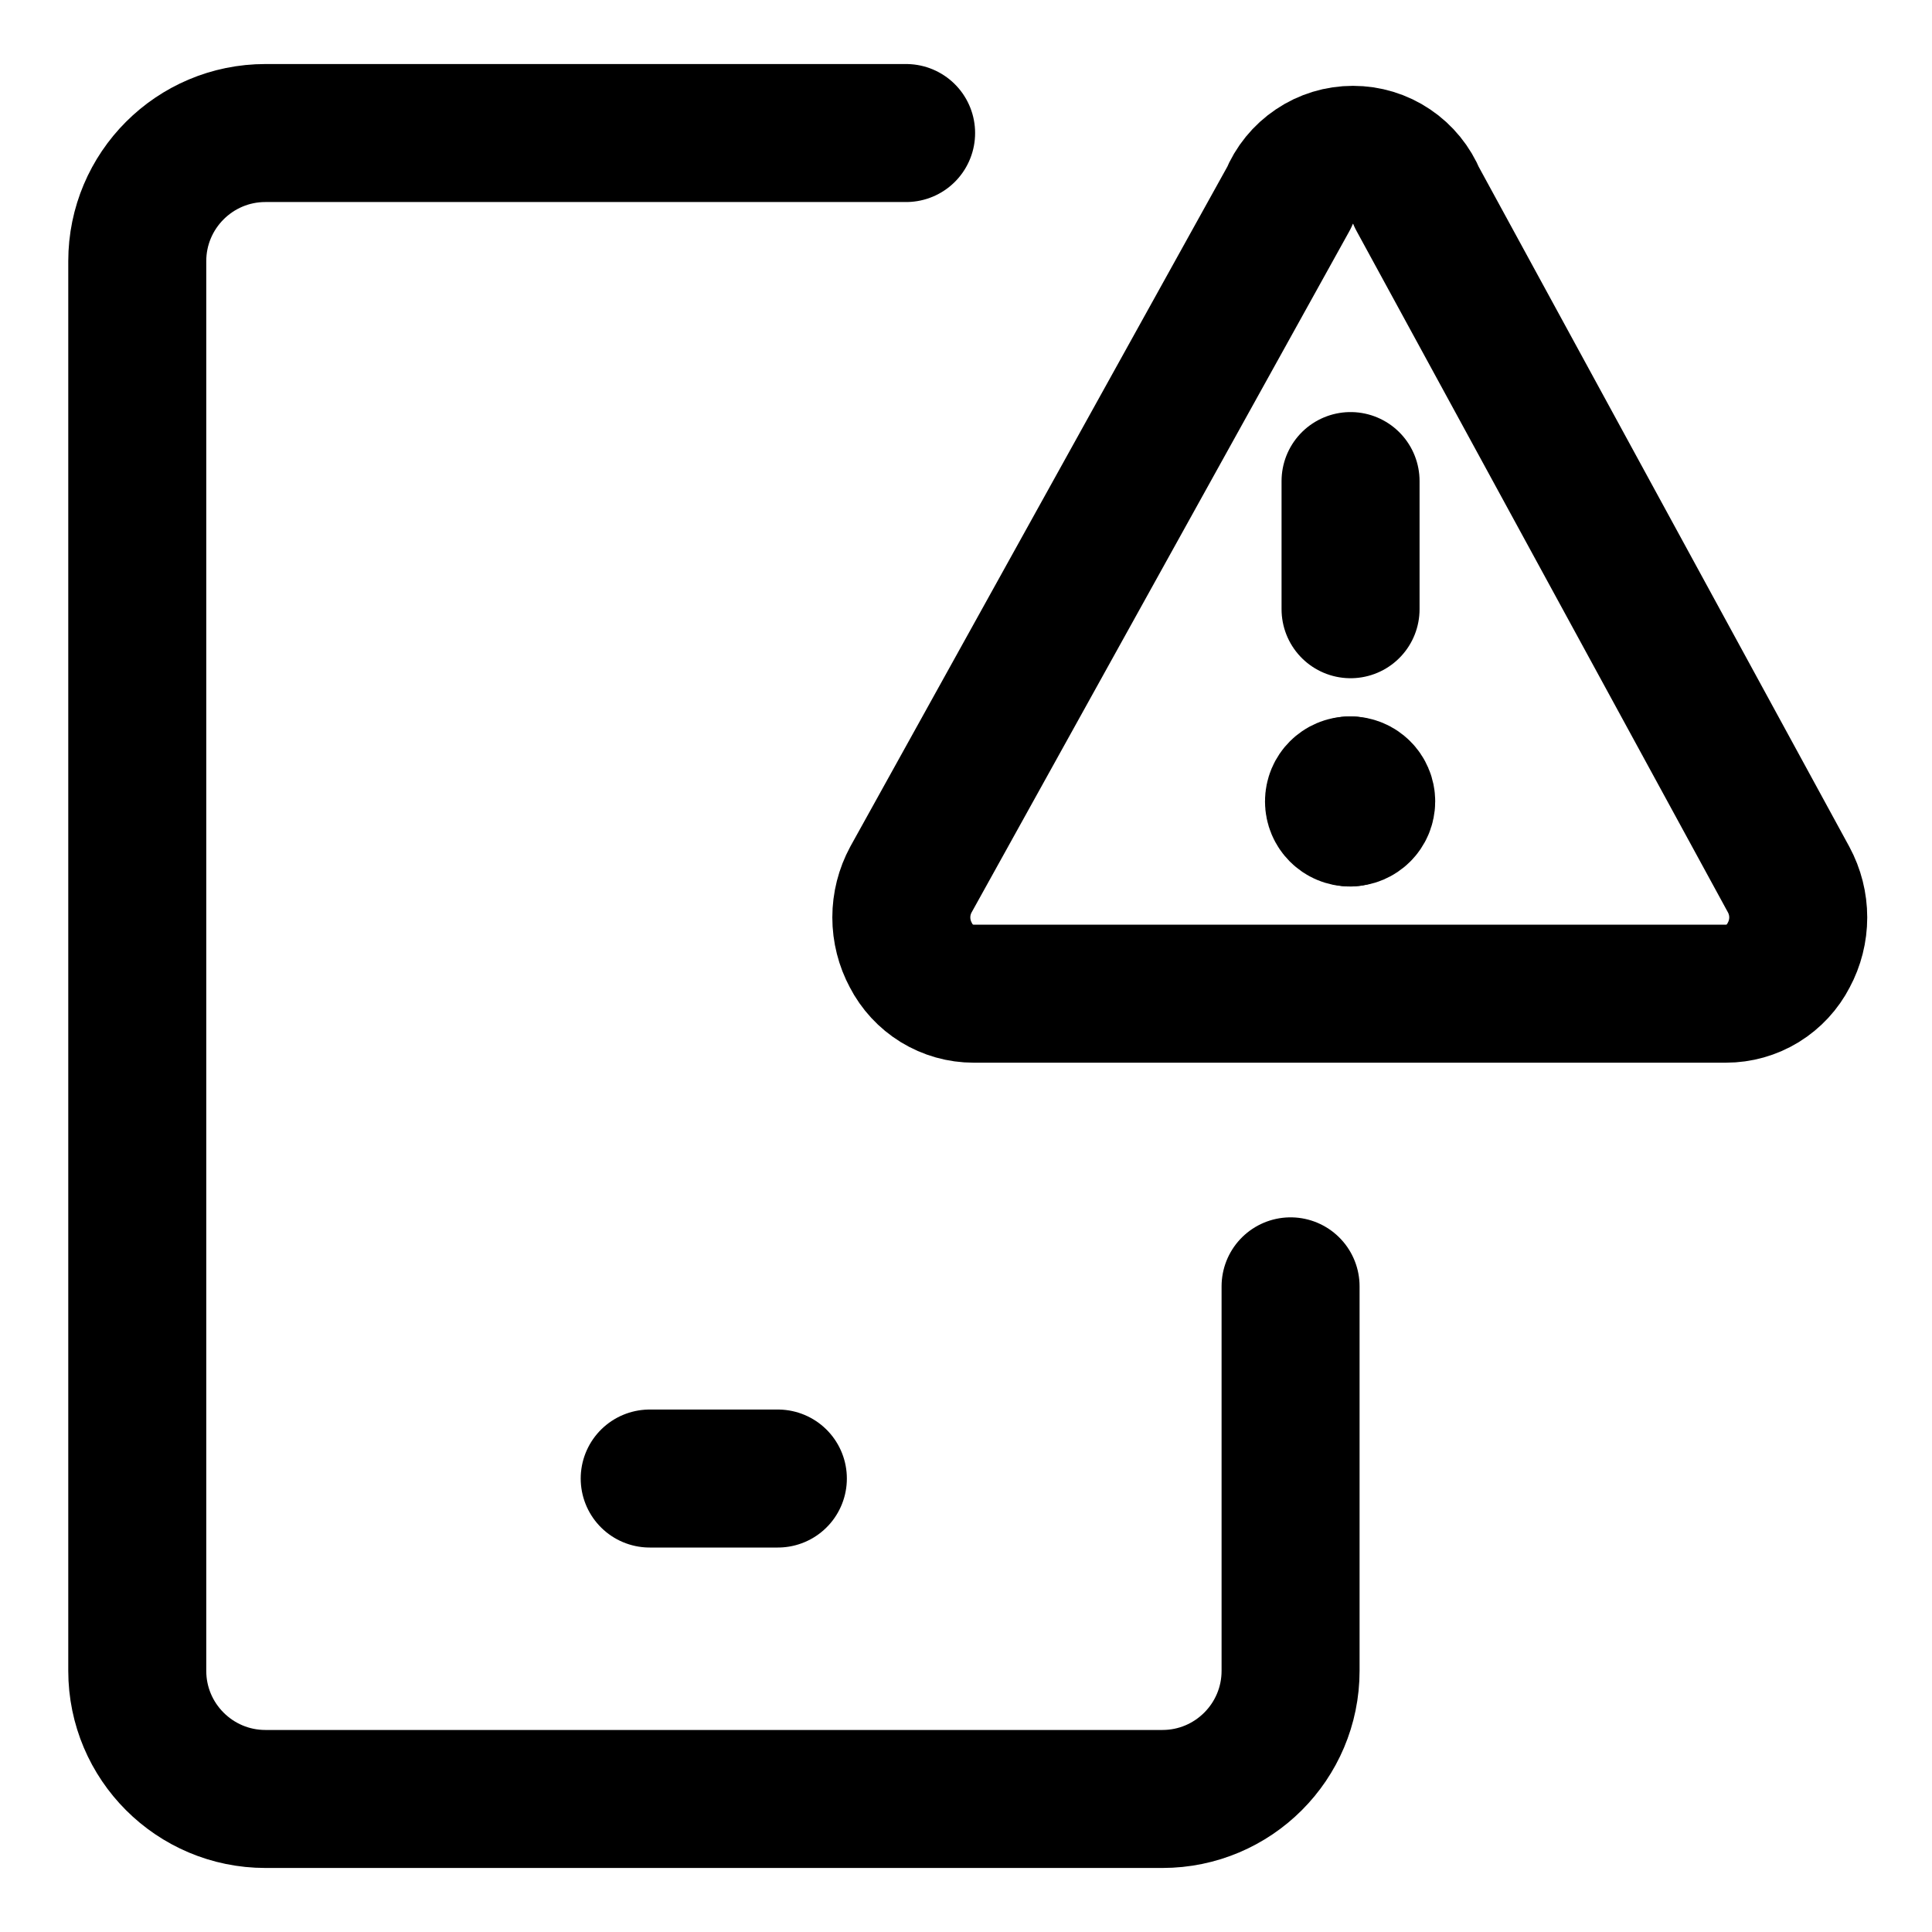 <svg width="21" height="21" viewBox="0 0 21 21" fill="none" xmlns="http://www.w3.org/2000/svg">
<g clip-path="url(#clip0_146_400512)">
<path d="M14.028 13.982V18.161C14.028 18.93 13.404 19.554 12.635 19.554H2.885C2.116 19.554 1.492 18.93 1.492 18.161V2.839C1.492 2.07 2.116 1.446 2.885 1.446H9.849" stroke="black" stroke-width="1.5" stroke-linecap="round" stroke-linejoin="round"/>
<path d="M7.062 16.071H8.455" stroke="black" stroke-width="1.5" stroke-linecap="round" stroke-linejoin="round"/>
<path d="M19.442 9.561C19.51 9.687 19.546 9.828 19.546 9.972C19.546 10.115 19.51 10.257 19.442 10.383C19.378 10.508 19.28 10.614 19.16 10.688C19.039 10.762 18.901 10.801 18.759 10.801H10.583C10.442 10.801 10.304 10.762 10.183 10.688C10.063 10.614 9.965 10.508 9.901 10.383C9.833 10.257 9.797 10.115 9.797 9.972C9.797 9.828 9.833 9.687 9.901 9.561L14.01 2.151C14.066 2.013 14.163 1.894 14.287 1.811C14.411 1.727 14.557 1.683 14.706 1.683C14.856 1.683 15.002 1.727 15.126 1.811C15.25 1.894 15.346 2.013 15.403 2.151L19.442 9.561Z" stroke="black" stroke-width="1.5" stroke-linecap="round" stroke-linejoin="round"/>
<path d="M14.68 6.622V5.229" stroke="black" stroke-width="1.5" stroke-linecap="round" stroke-linejoin="round"/>
<path d="M14.674 8.886C14.578 8.886 14.5 8.808 14.5 8.711C14.5 8.615 14.578 8.537 14.674 8.537" stroke="black" stroke-width="1.5" stroke-linecap="round" stroke-linejoin="round"/>
<path d="M14.676 8.885C14.772 8.885 14.85 8.807 14.85 8.711C14.85 8.615 14.772 8.537 14.676 8.537" stroke="black" stroke-width="1.5" stroke-linecap="round" stroke-linejoin="round"/>
</g>
<defs>
<clipPath id="clip0_146_400512">
<rect width="21" height="21" fill="white"/>
</clipPath>
</defs>
</svg>
